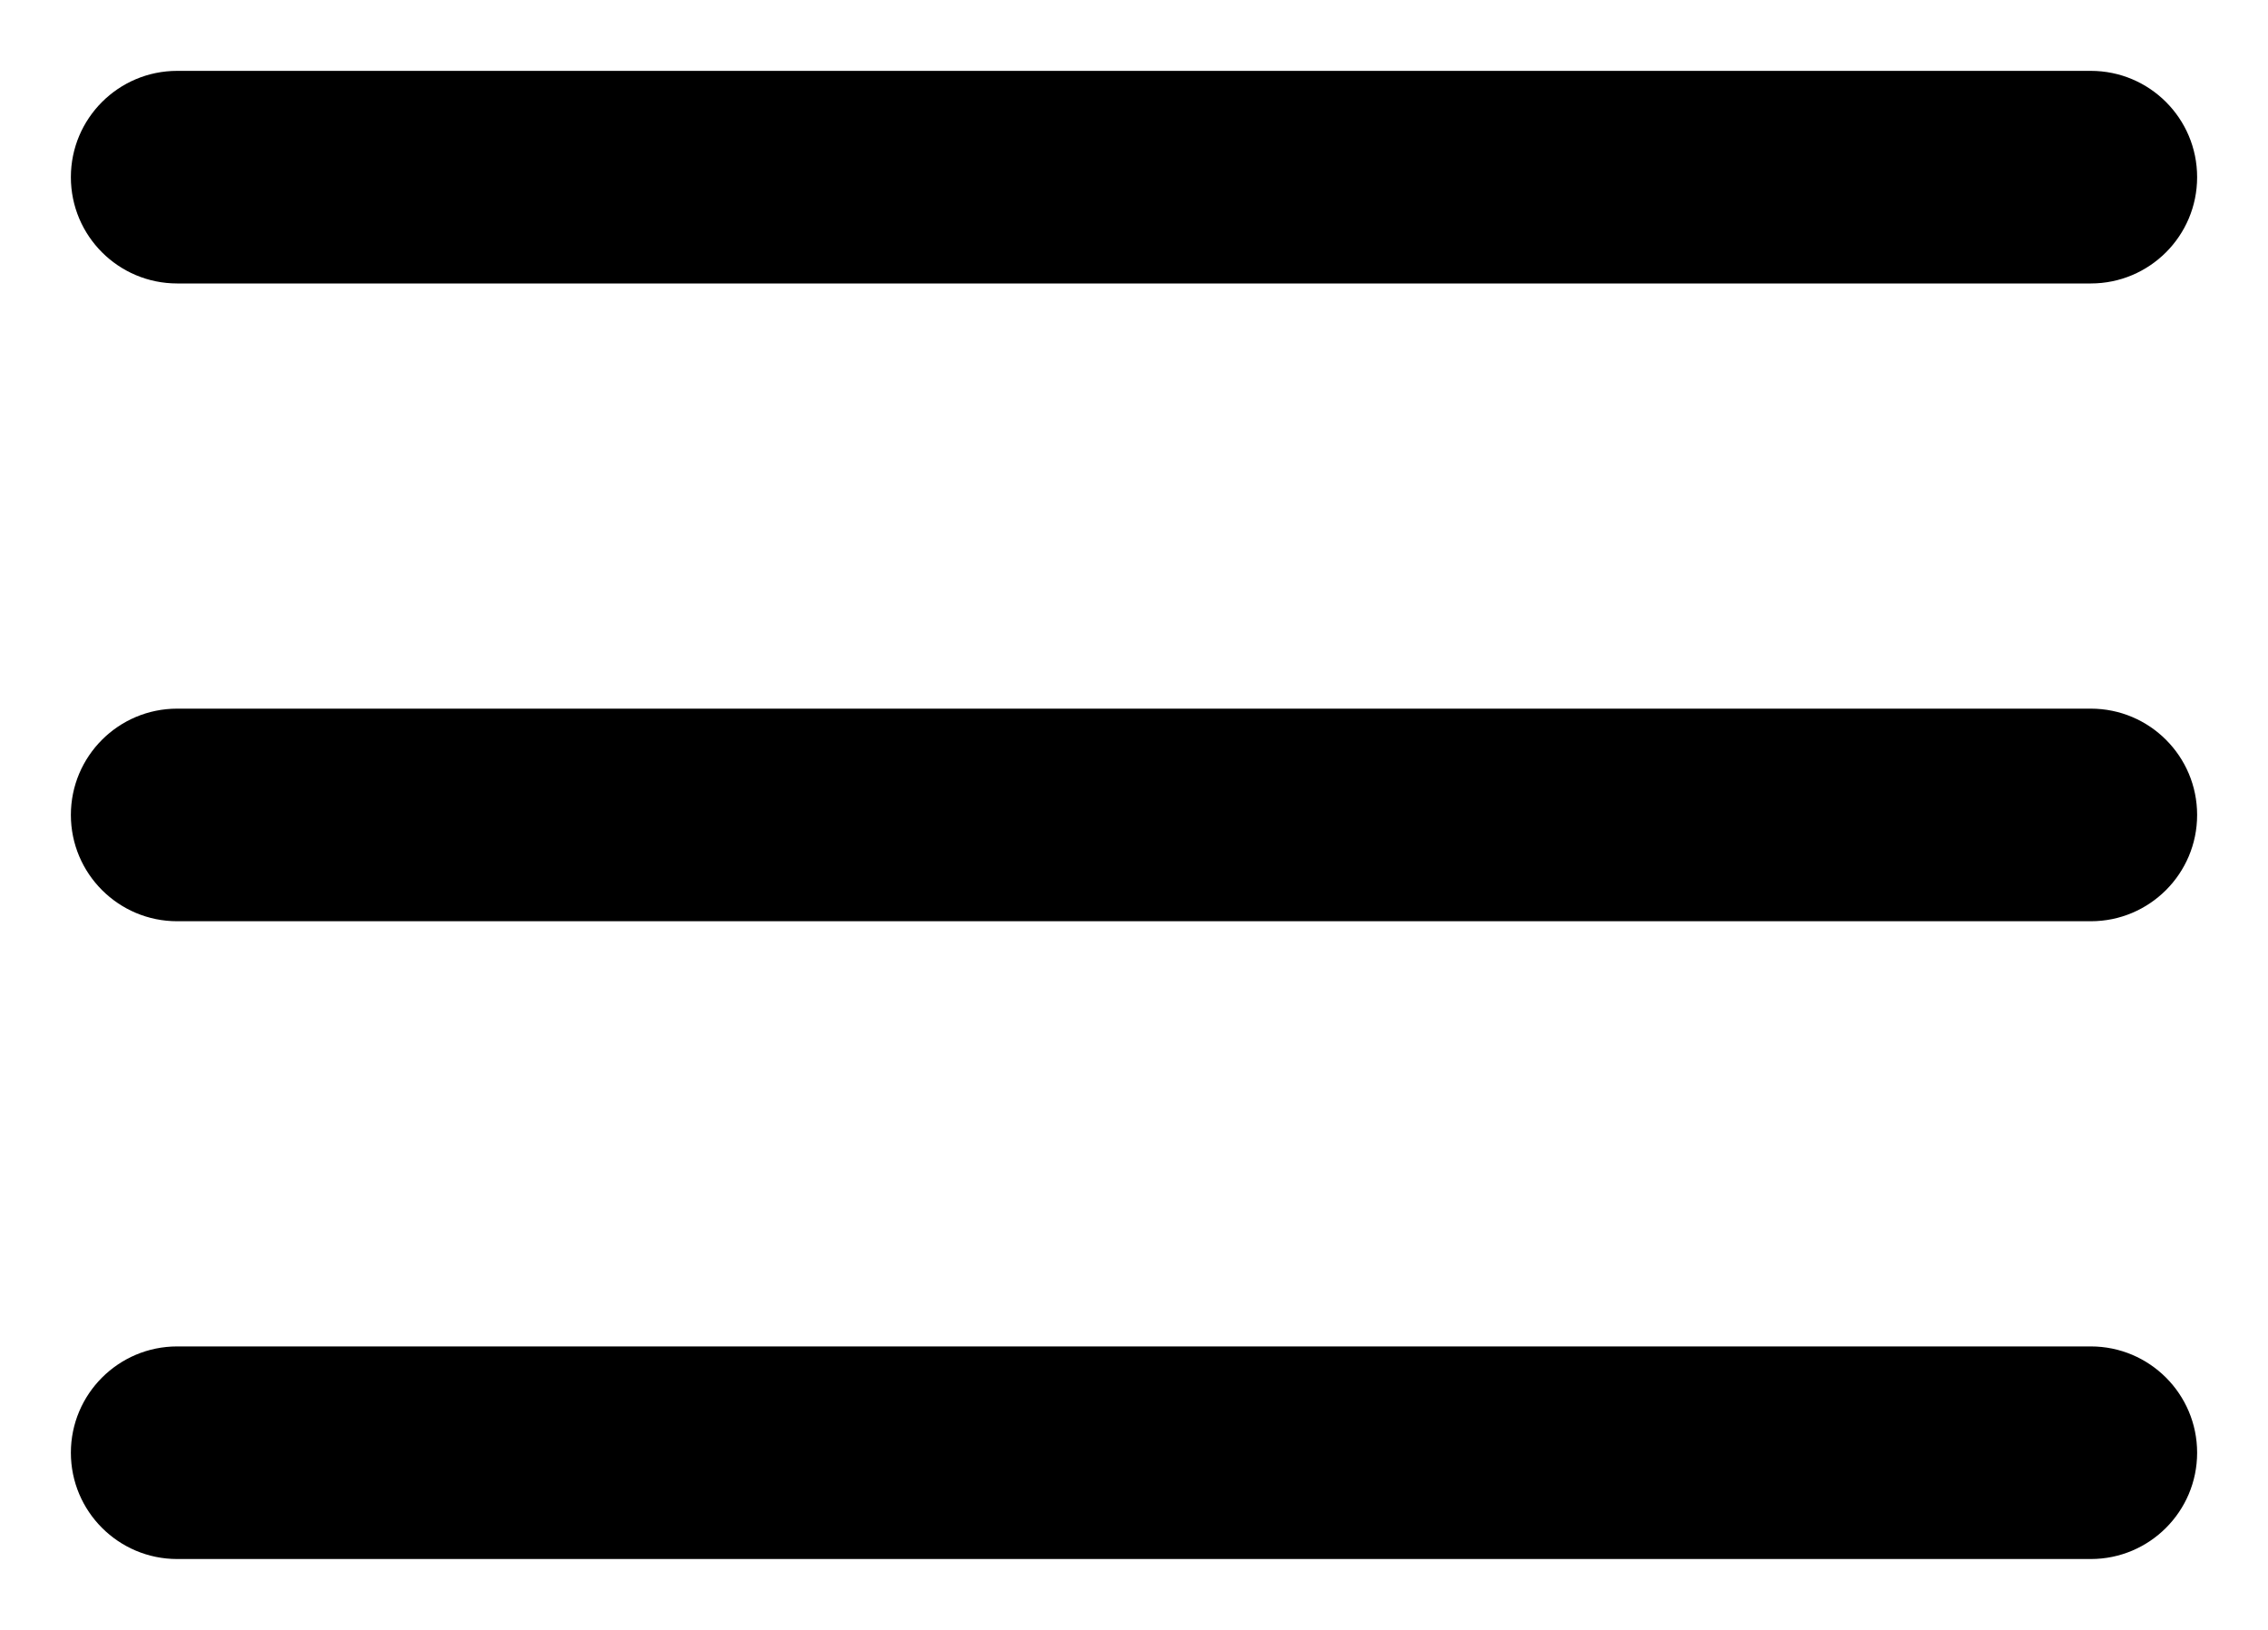 ﻿<svg version="1.1" xmlns="http://www.w3.org/2000/svg" xmlns:xlink="http://www.w3.org/1999/xlink" width="32" height="23"><defs/><g><path fill="rgb(0,0,0)" stroke="none" paint-order="stroke fill markers" fill-rule="evenodd" d=" M 2.5 1 C 2.5 1 29.5 1 29.5 1 C 30.328 1 31 1.671 31 2.5 C 31 3.329 30.328 4 29.5 4 C 29.5 4 2.5 4 2.5 4 C 1.672 4 1 3.329 1 2.5 C 1 1.671 1.672 1 2.5 1 Z M 2.5 10 C 2.5 10 29.5 10 29.5 10 C 30.328 10 31 10.671 31 11.5 C 31 12.328 30.328 13 29.5 13 C 29.5 13 2.5 13 2.5 13 C 1.672 13 1 12.328 1 11.5 C 1 10.671 1.672 10 2.5 10 Z M 2.5 19 C 2.5 19 29.5 19 29.5 19 C 30.328 19 31 19.672 31 20.5 C 31 21.328 30.328 22 29.5 22 C 29.5 22 2.5 22 2.5 22 C 1.672 22 1 21.328 1 20.5 C 1 19.672 1.672 19 2.5 19 Z"/></g></svg>